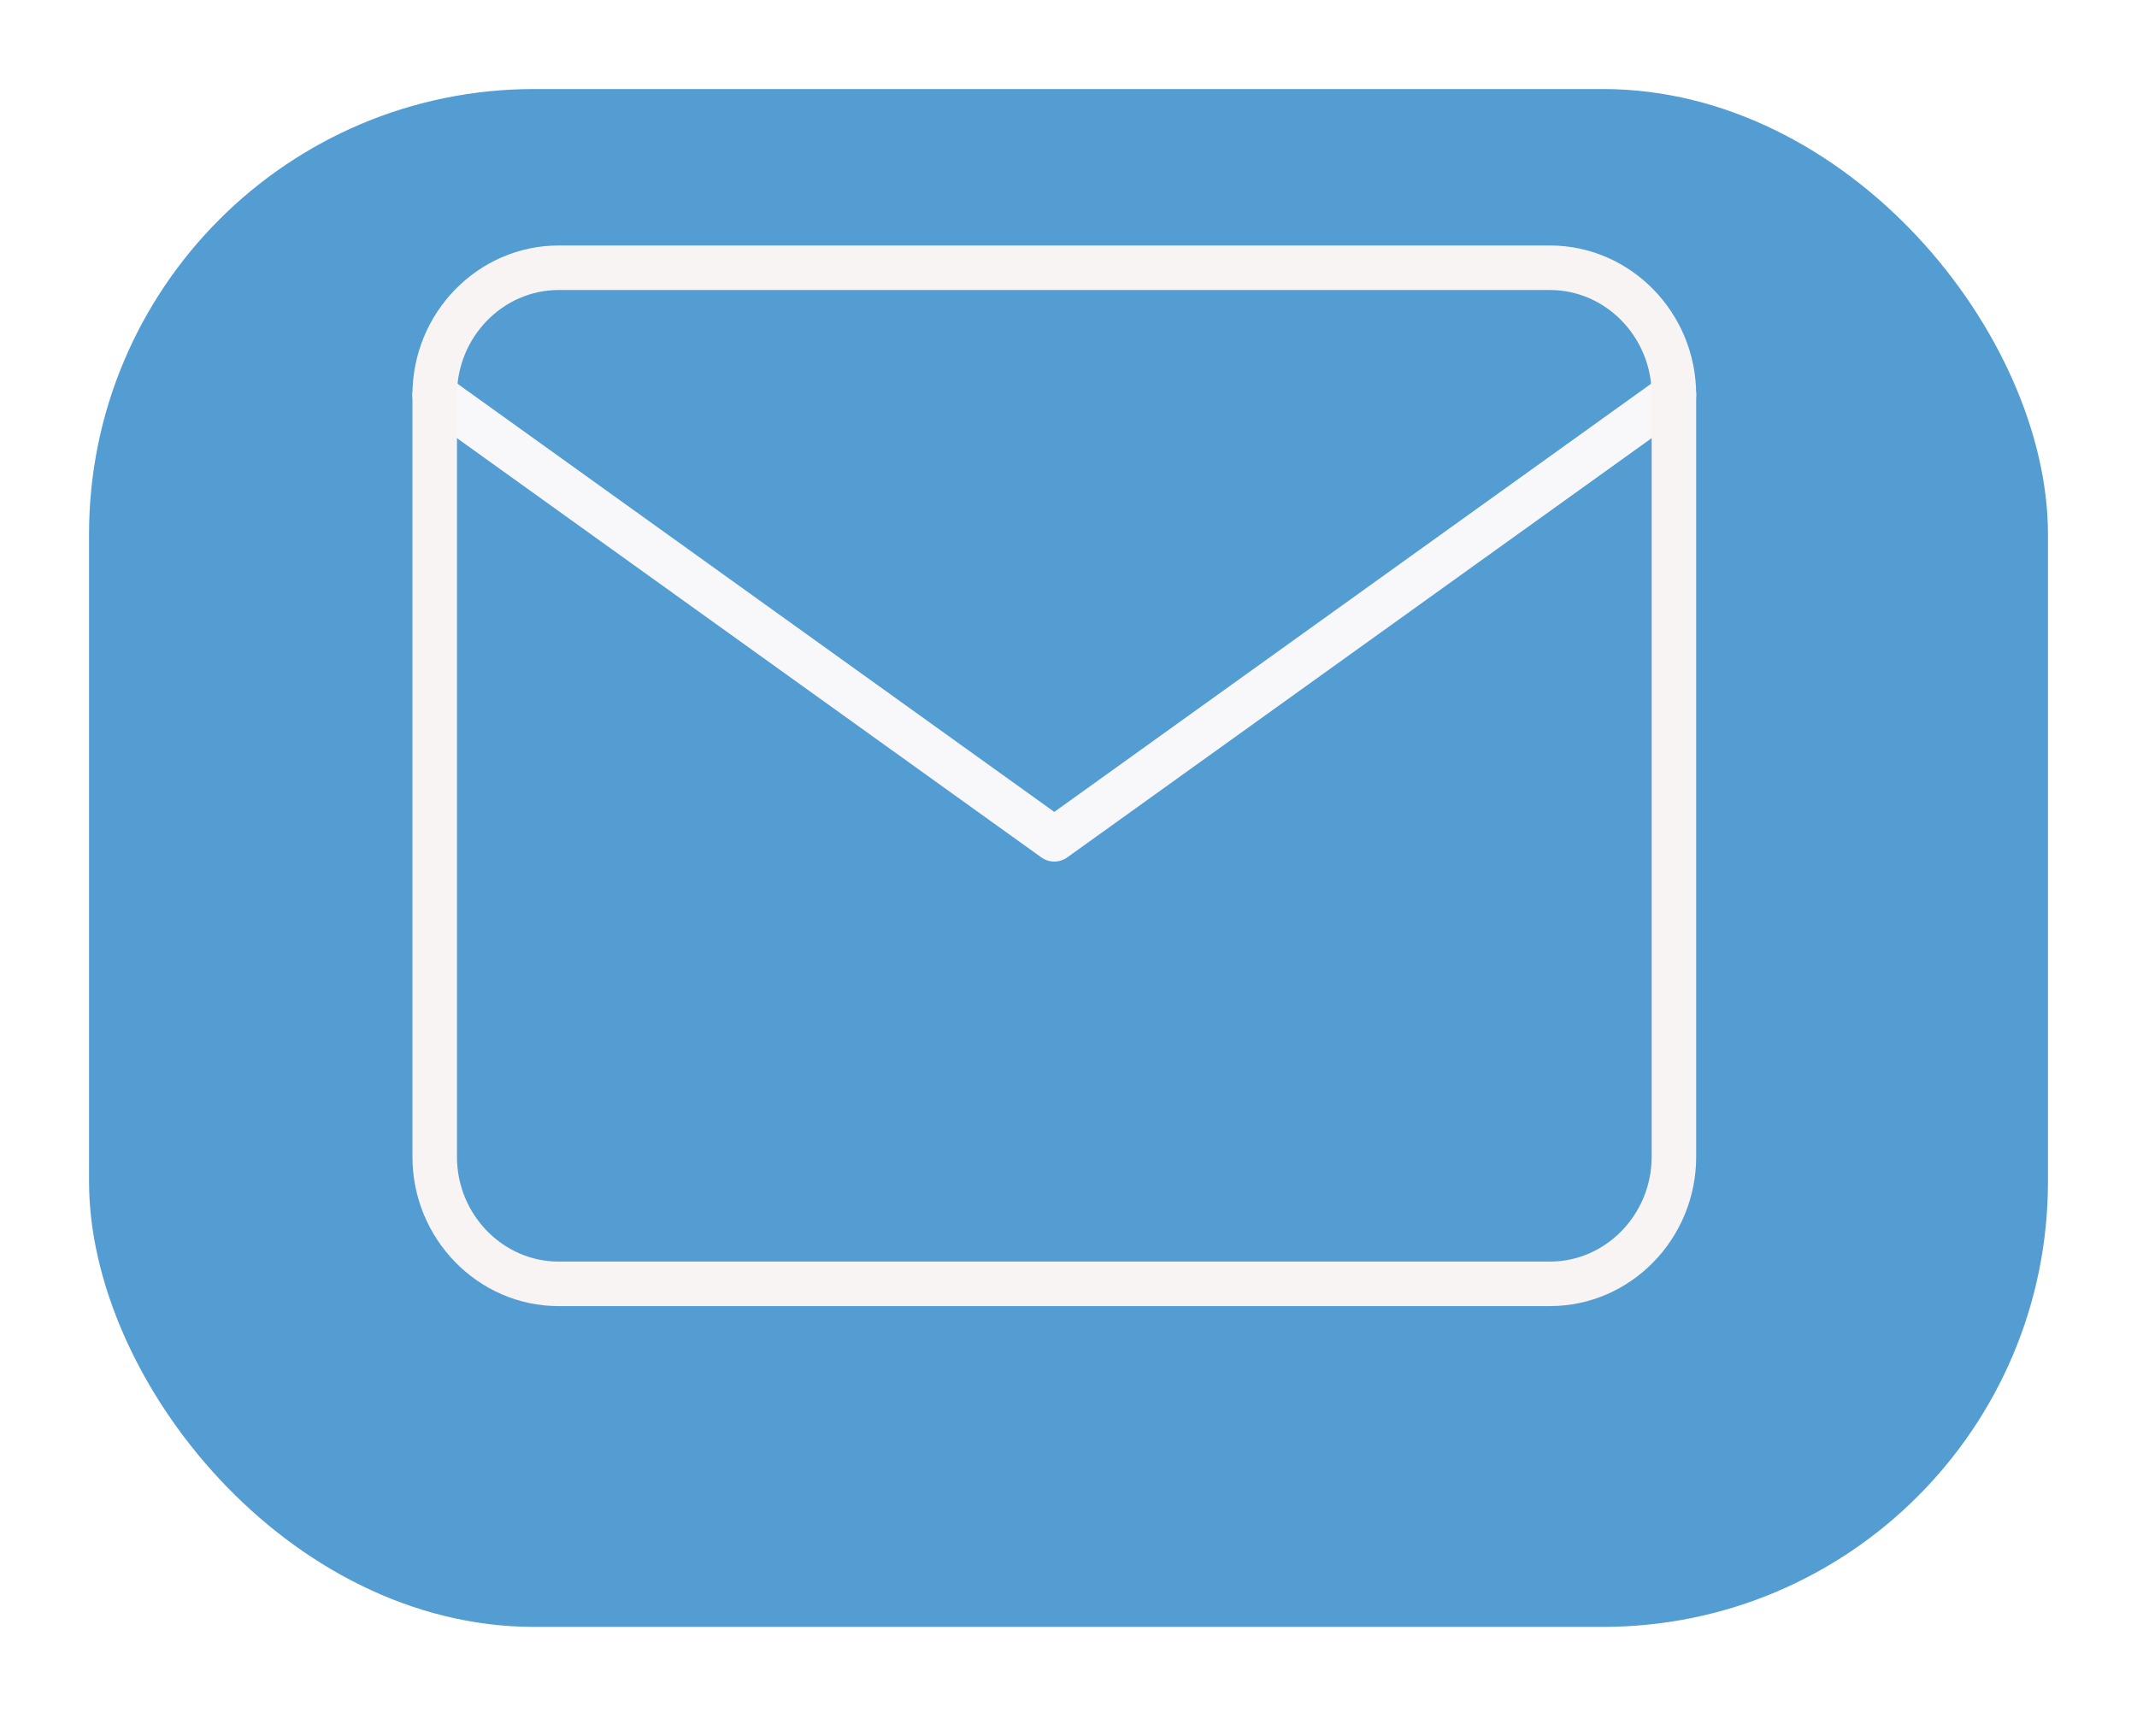 <svg width="96" height="78" viewBox="0 0 96 78" fill="none" xmlns="http://www.w3.org/2000/svg">
<g filter="url(#filter0_d)">
<rect x="4" width="88" height="69.089" rx="20" fill="#539DD3"/>
</g>
<path d="M75.197 17.735L47.362 37.706L19.528 17.735" stroke="#FDFBFB" stroke-opacity="0.97" stroke-width="2" stroke-linecap="round" stroke-linejoin="round"/>
<path d="M25.095 12.029H69.63C72.692 12.029 75.197 14.597 75.197 17.735V51.971C75.197 55.109 72.692 57.677 69.63 57.677H25.095C22.033 57.677 19.528 55.109 19.528 51.971V17.735C19.528 14.597 22.033 12.029 25.095 12.029Z" stroke="#F9F4F4" stroke-width="2" stroke-linecap="round" stroke-linejoin="round"/>
<defs>
<filter id="filter0_d" x="0" y="0" width="96" height="77.089" filterUnits="userSpaceOnUse" color-interpolation-filters="sRGB">
<feFlood flood-opacity="0" result="BackgroundImageFix"/>
<feColorMatrix in="SourceAlpha" type="matrix" values="0 0 0 0 0 0 0 0 0 0 0 0 0 0 0 0 0 0 127 0" result="hardAlpha"/>
<feOffset dy="4"/>
<feGaussianBlur stdDeviation="2"/>
<feColorMatrix type="matrix" values="0 0 0 0 0 0 0 0 0 0 0 0 0 0 0 0 0 0 0.25 0"/>
<feBlend mode="normal" in2="BackgroundImageFix" result="effect1_dropShadow"/>
<feBlend mode="normal" in="SourceGraphic" in2="effect1_dropShadow" result="shape"/>
</filter>
</defs>
</svg>
